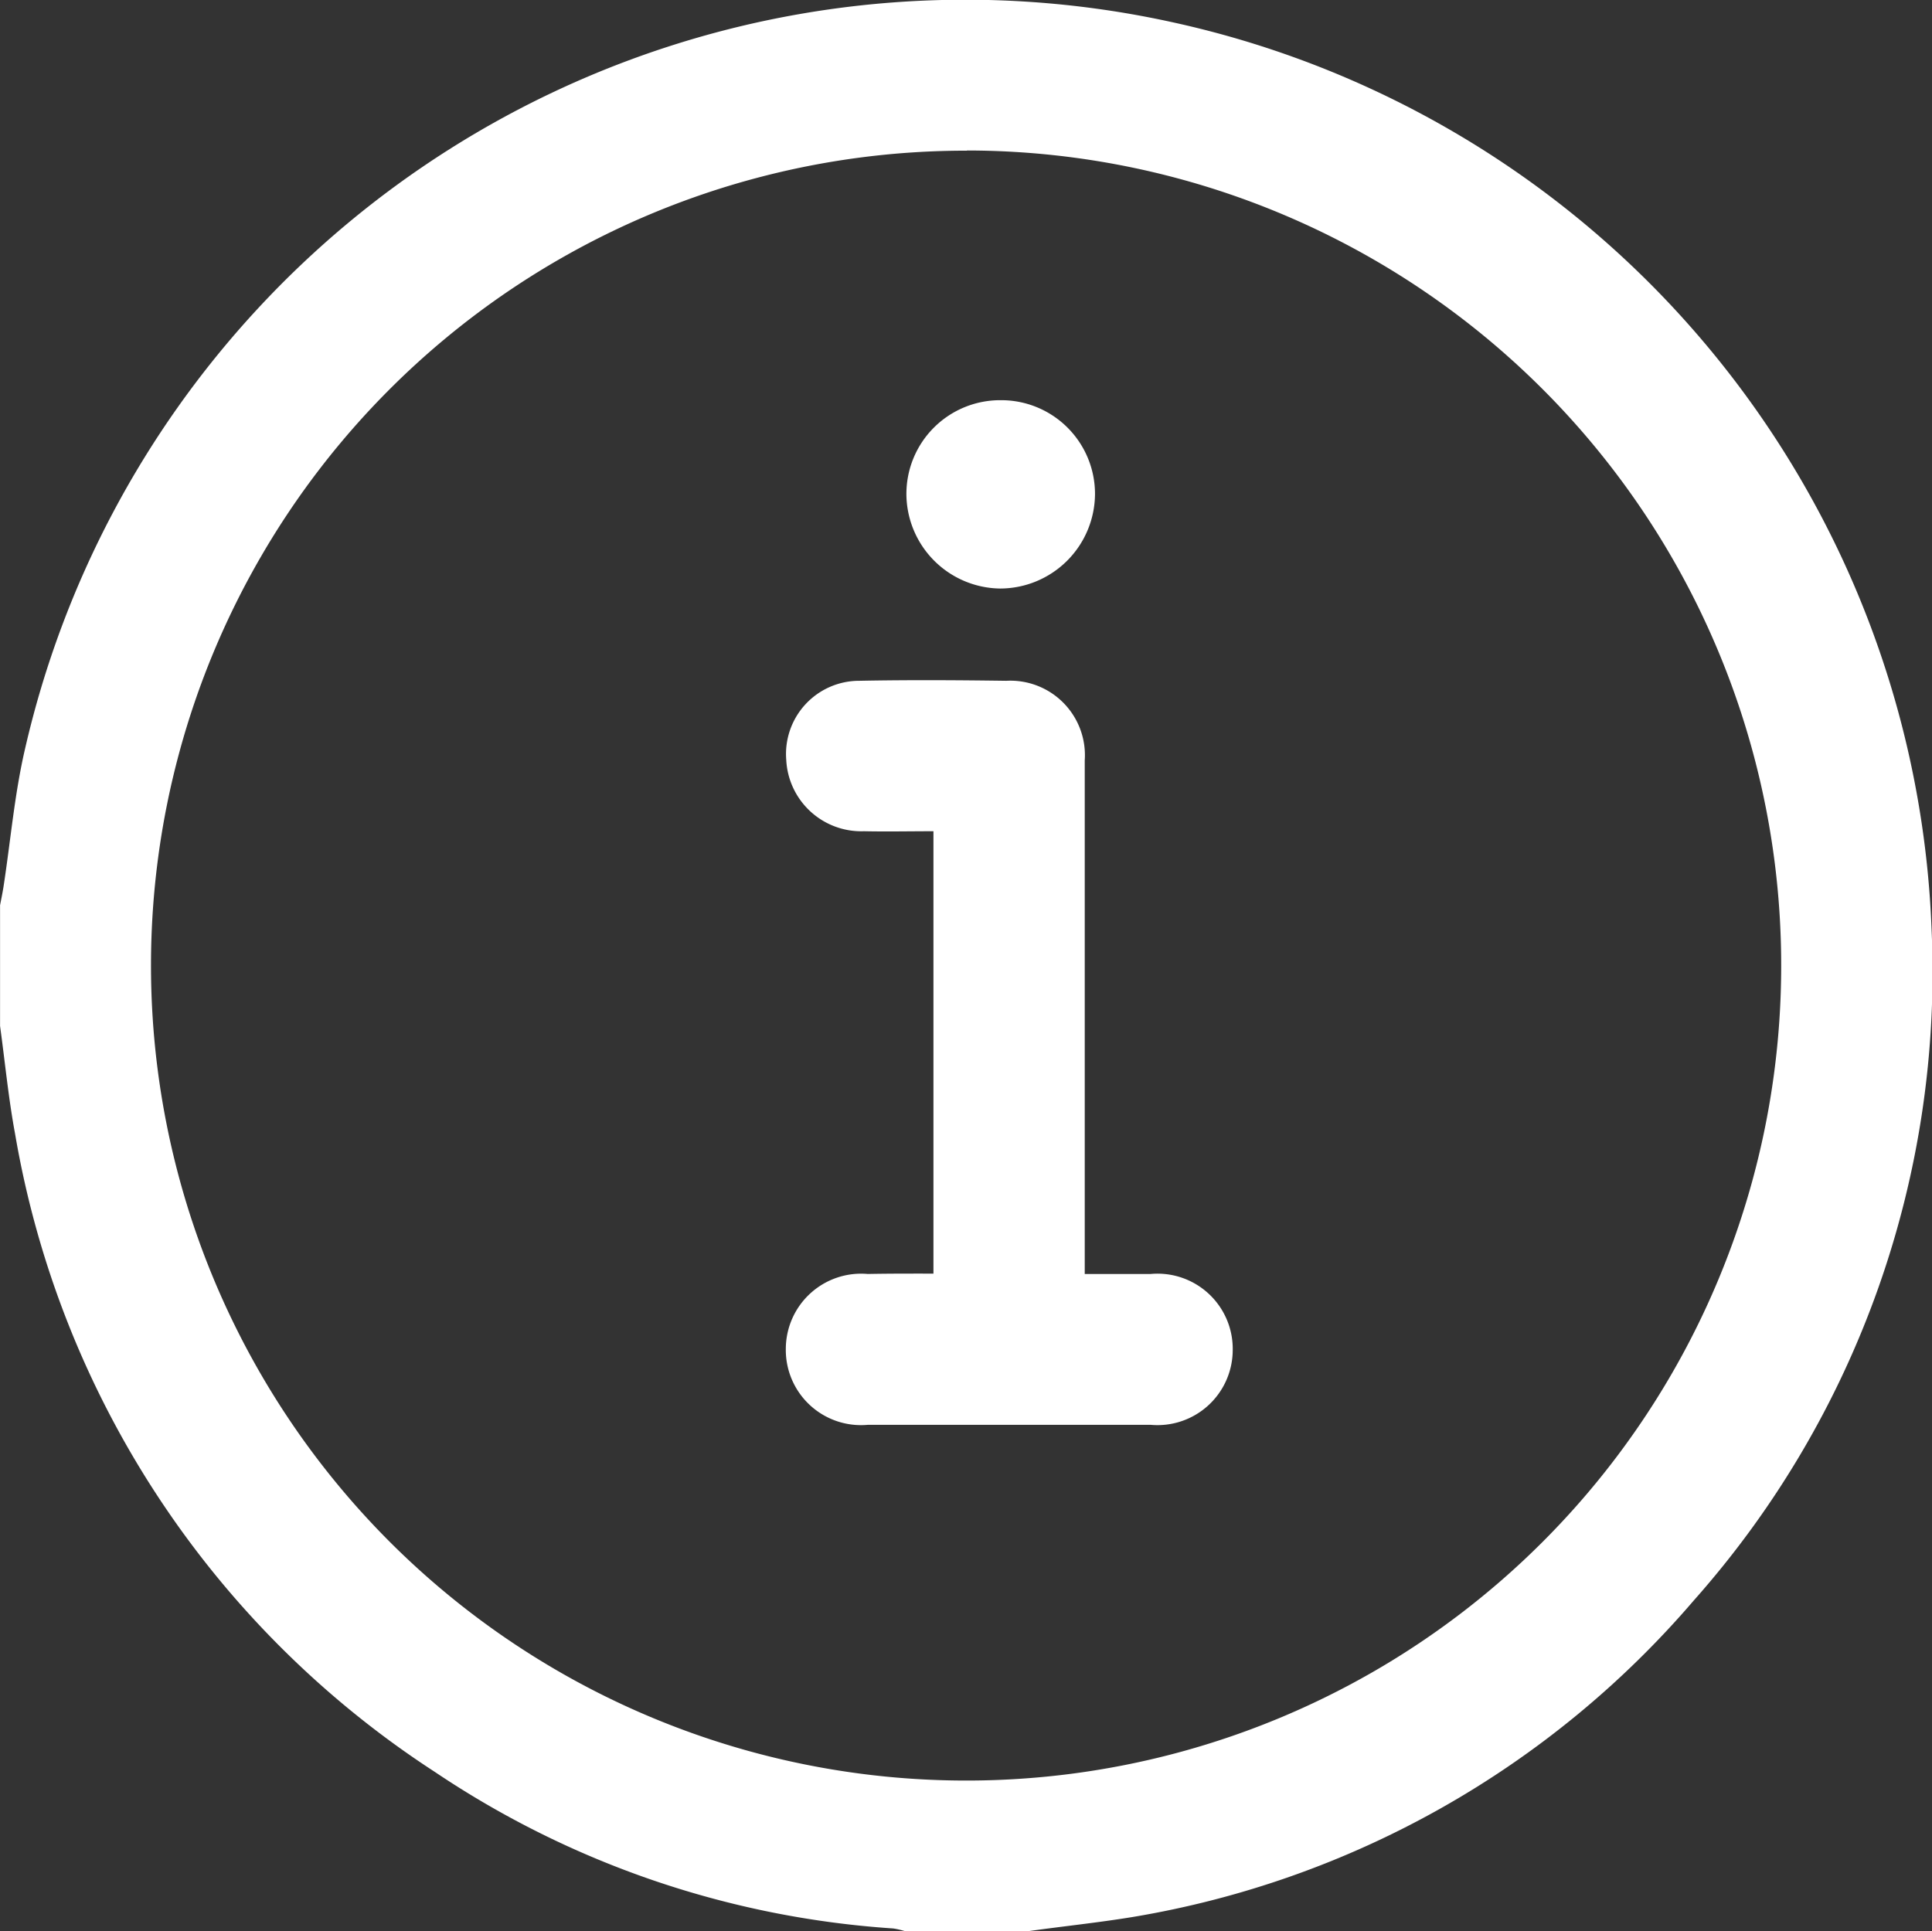 <svg id="Component_26_1" data-name="Component 26 – 1" xmlns="http://www.w3.org/2000/svg" width="32.013" height="32.004" viewBox="0 0 32.013 32.004">
  <rect x="0" y="0" width="32.013" height="32.004" fill="#333333" stroke="none"/>
  <path id="Path_1691" data-name="Path 1691" d="M550.553-372.9h-2a1.325,1.325,0,0,0-.209-.049,15.439,15.439,0,0,1-7.593-2.593,15.766,15.766,0,0,1-6.957-10.574c-.11-.591-.167-1.192-.249-1.789v-2c.019-.1.04-.2.056-.3.119-.77.184-1.553.362-2.31a15.983,15.983,0,0,1,19.006-12.024,16.007,16.007,0,0,1,12.581,15.035,15.679,15.679,0,0,1-3.937,11.116,15.624,15.624,0,0,1-9.3,5.249C551.728-373.043,551.138-372.983,550.553-372.9Zm-.984-29.51a13.5,13.5,0,0,0-13.523,13.471A13.507,13.507,0,0,0,549.535-375.4a13.5,13.5,0,0,0,13.523-13.472A13.5,13.5,0,0,0,549.568-402.413Z" transform="translate(-533.544 404.907)" fill="#fff"/>
  <g id="Group_2233" data-name="Group 2233" transform="translate(13.026 6.632)">
    <path id="Path_1692" data-name="Path 1692" d="M743.937-215.151v-7.331c-.391,0-.772.008-1.152,0a1.245,1.245,0,0,1-1.287-1.183,1.213,1.213,0,0,1,1.208-1.31c.812-.016,1.625-.011,2.438,0a1.235,1.235,0,0,1,1.3,1.319q0,3.343,0,6.687v1.824c.374,0,.734,0,1.094,0a1.246,1.246,0,0,1,1.358,1.266,1.247,1.247,0,0,1-1.359,1.234q-2.344,0-4.688,0a1.246,1.246,0,0,1-1.358-1.265,1.248,1.248,0,0,1,1.357-1.235C743.206-215.152,743.558-215.151,743.937-215.151Z" transform="translate(-741.496 229.625)" fill="#fff"/>
    <path id="Path_1693" data-name="Path 1693" d="M774.877-299.034a1.553,1.553,0,0,1,1.567,1.559,1.575,1.575,0,0,1-1.574,1.562,1.574,1.574,0,0,1-1.551-1.553A1.553,1.553,0,0,1,774.877-299.034Z" transform="translate(-771.326 299.034)" fill="#fff"/>
  </g>
</svg>
